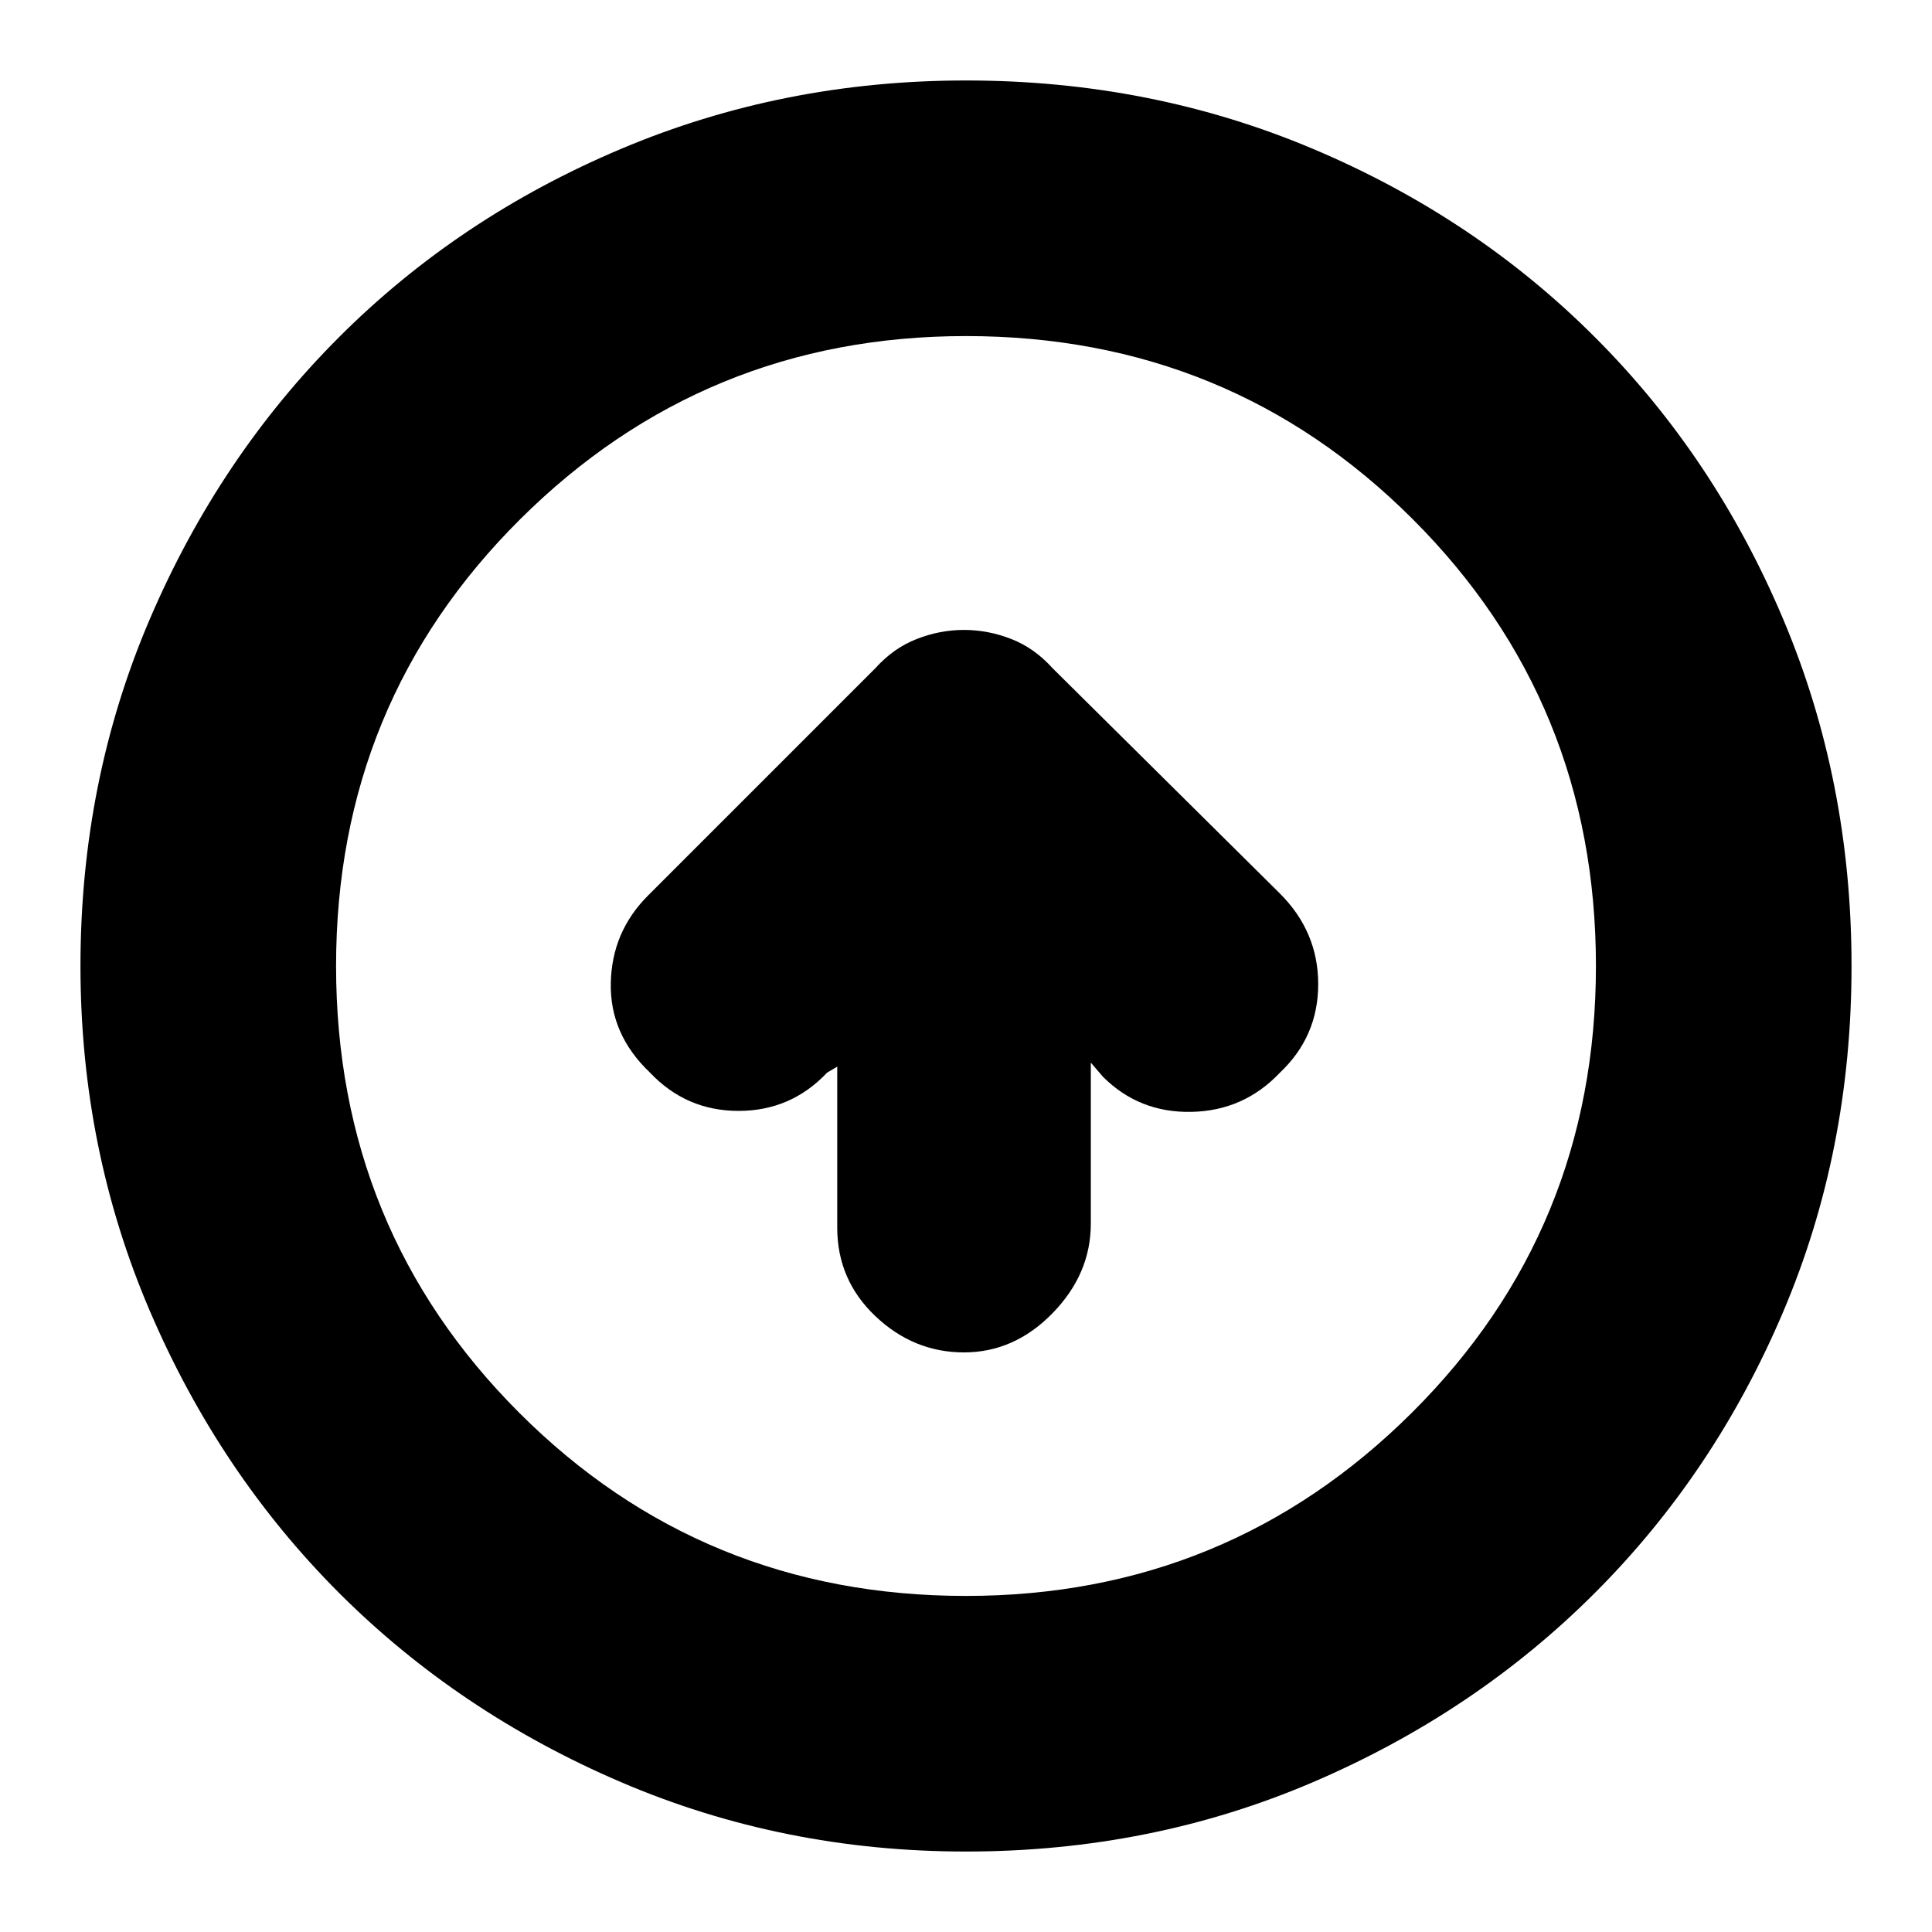 <svg xmlns="http://www.w3.org/2000/svg" height="20" width="20"><path d="M9.979 14q.521 0 .917-.406t.396-.927V11l.125.146q.375.375.916.364.542-.01.917-.406.396-.375.396-.916 0-.542-.396-.938l-2.354-2.333q-.188-.209-.427-.302-.24-.094-.49-.094t-.489.094q-.24.093-.428.302L6.708 9.271q-.375.375-.385.906-.011.531.406.927.375.396.917.396t.916-.396l.105-.062v1.666q0 .542.395.917.396.375.917.375ZM10 19.167q-1.896 0-3.573-.719T3.51 16.49q-1.239-1.24-1.958-2.917Q.833 11.896.833 10q0-1.917.719-3.594.719-1.677 1.958-2.916 1.24-1.24 2.917-1.948Q8.104.833 10 .833q1.917 0 3.594.709 1.677.708 2.916 1.948 1.24 1.239 1.948 2.916.709 1.677.709 3.594 0 1.917-.709 3.583-.708 1.667-1.948 2.907-1.239 1.239-2.916 1.958-1.677.719-3.594.719Zm0-2.646q2.708 0 4.615-1.896 1.906-1.896 1.906-4.625t-1.896-4.625Q12.729 3.479 10 3.479q-2.708 0-4.615 1.896Q3.479 7.271 3.479 10t1.896 4.625Q7.271 16.521 10 16.521ZM10 10Z"/></svg>